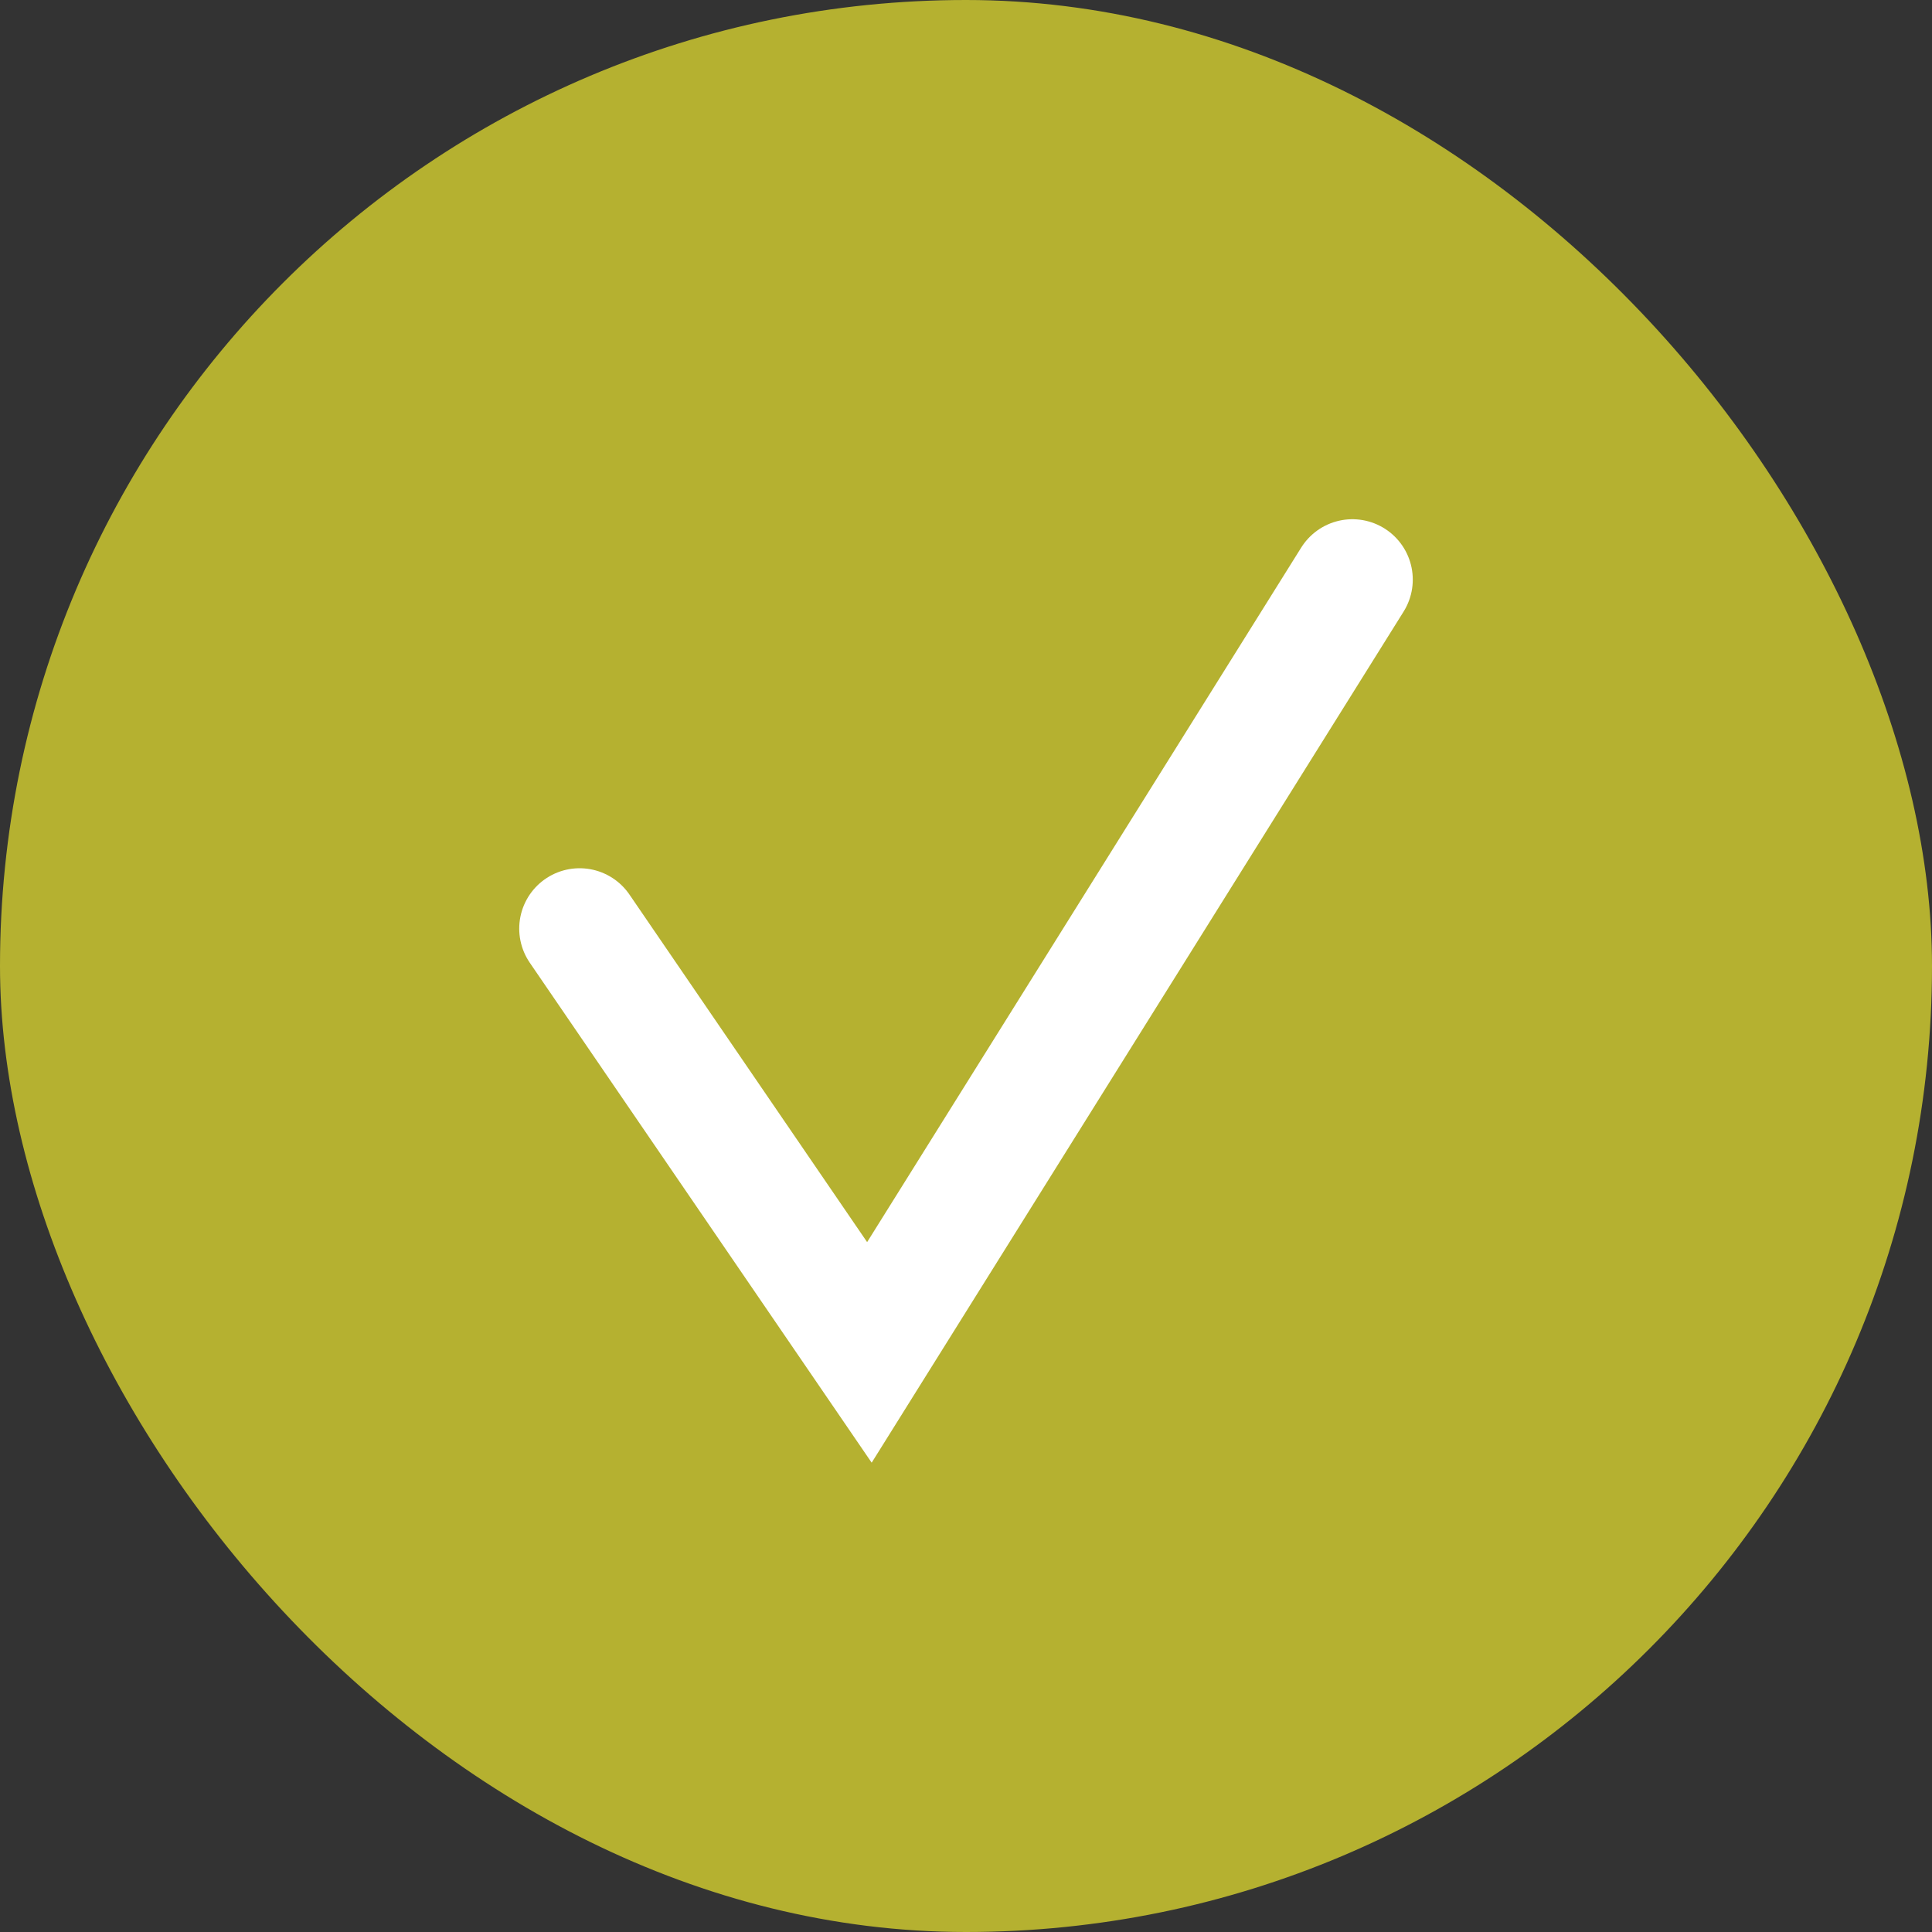 <svg width="20" height="20" viewBox="0 0 20 20" fill="none" xmlns="http://www.w3.org/2000/svg">
<rect x="0" y="0" width="20" height="20" fill="#333333" stroke="none"/>
<rect width="20" height="20" rx="10" fill="#B5B130"/>
<path d="M6 9.613L9 14L14 6" stroke="white" stroke-width="1.25" stroke-linecap="round"/>
</svg>